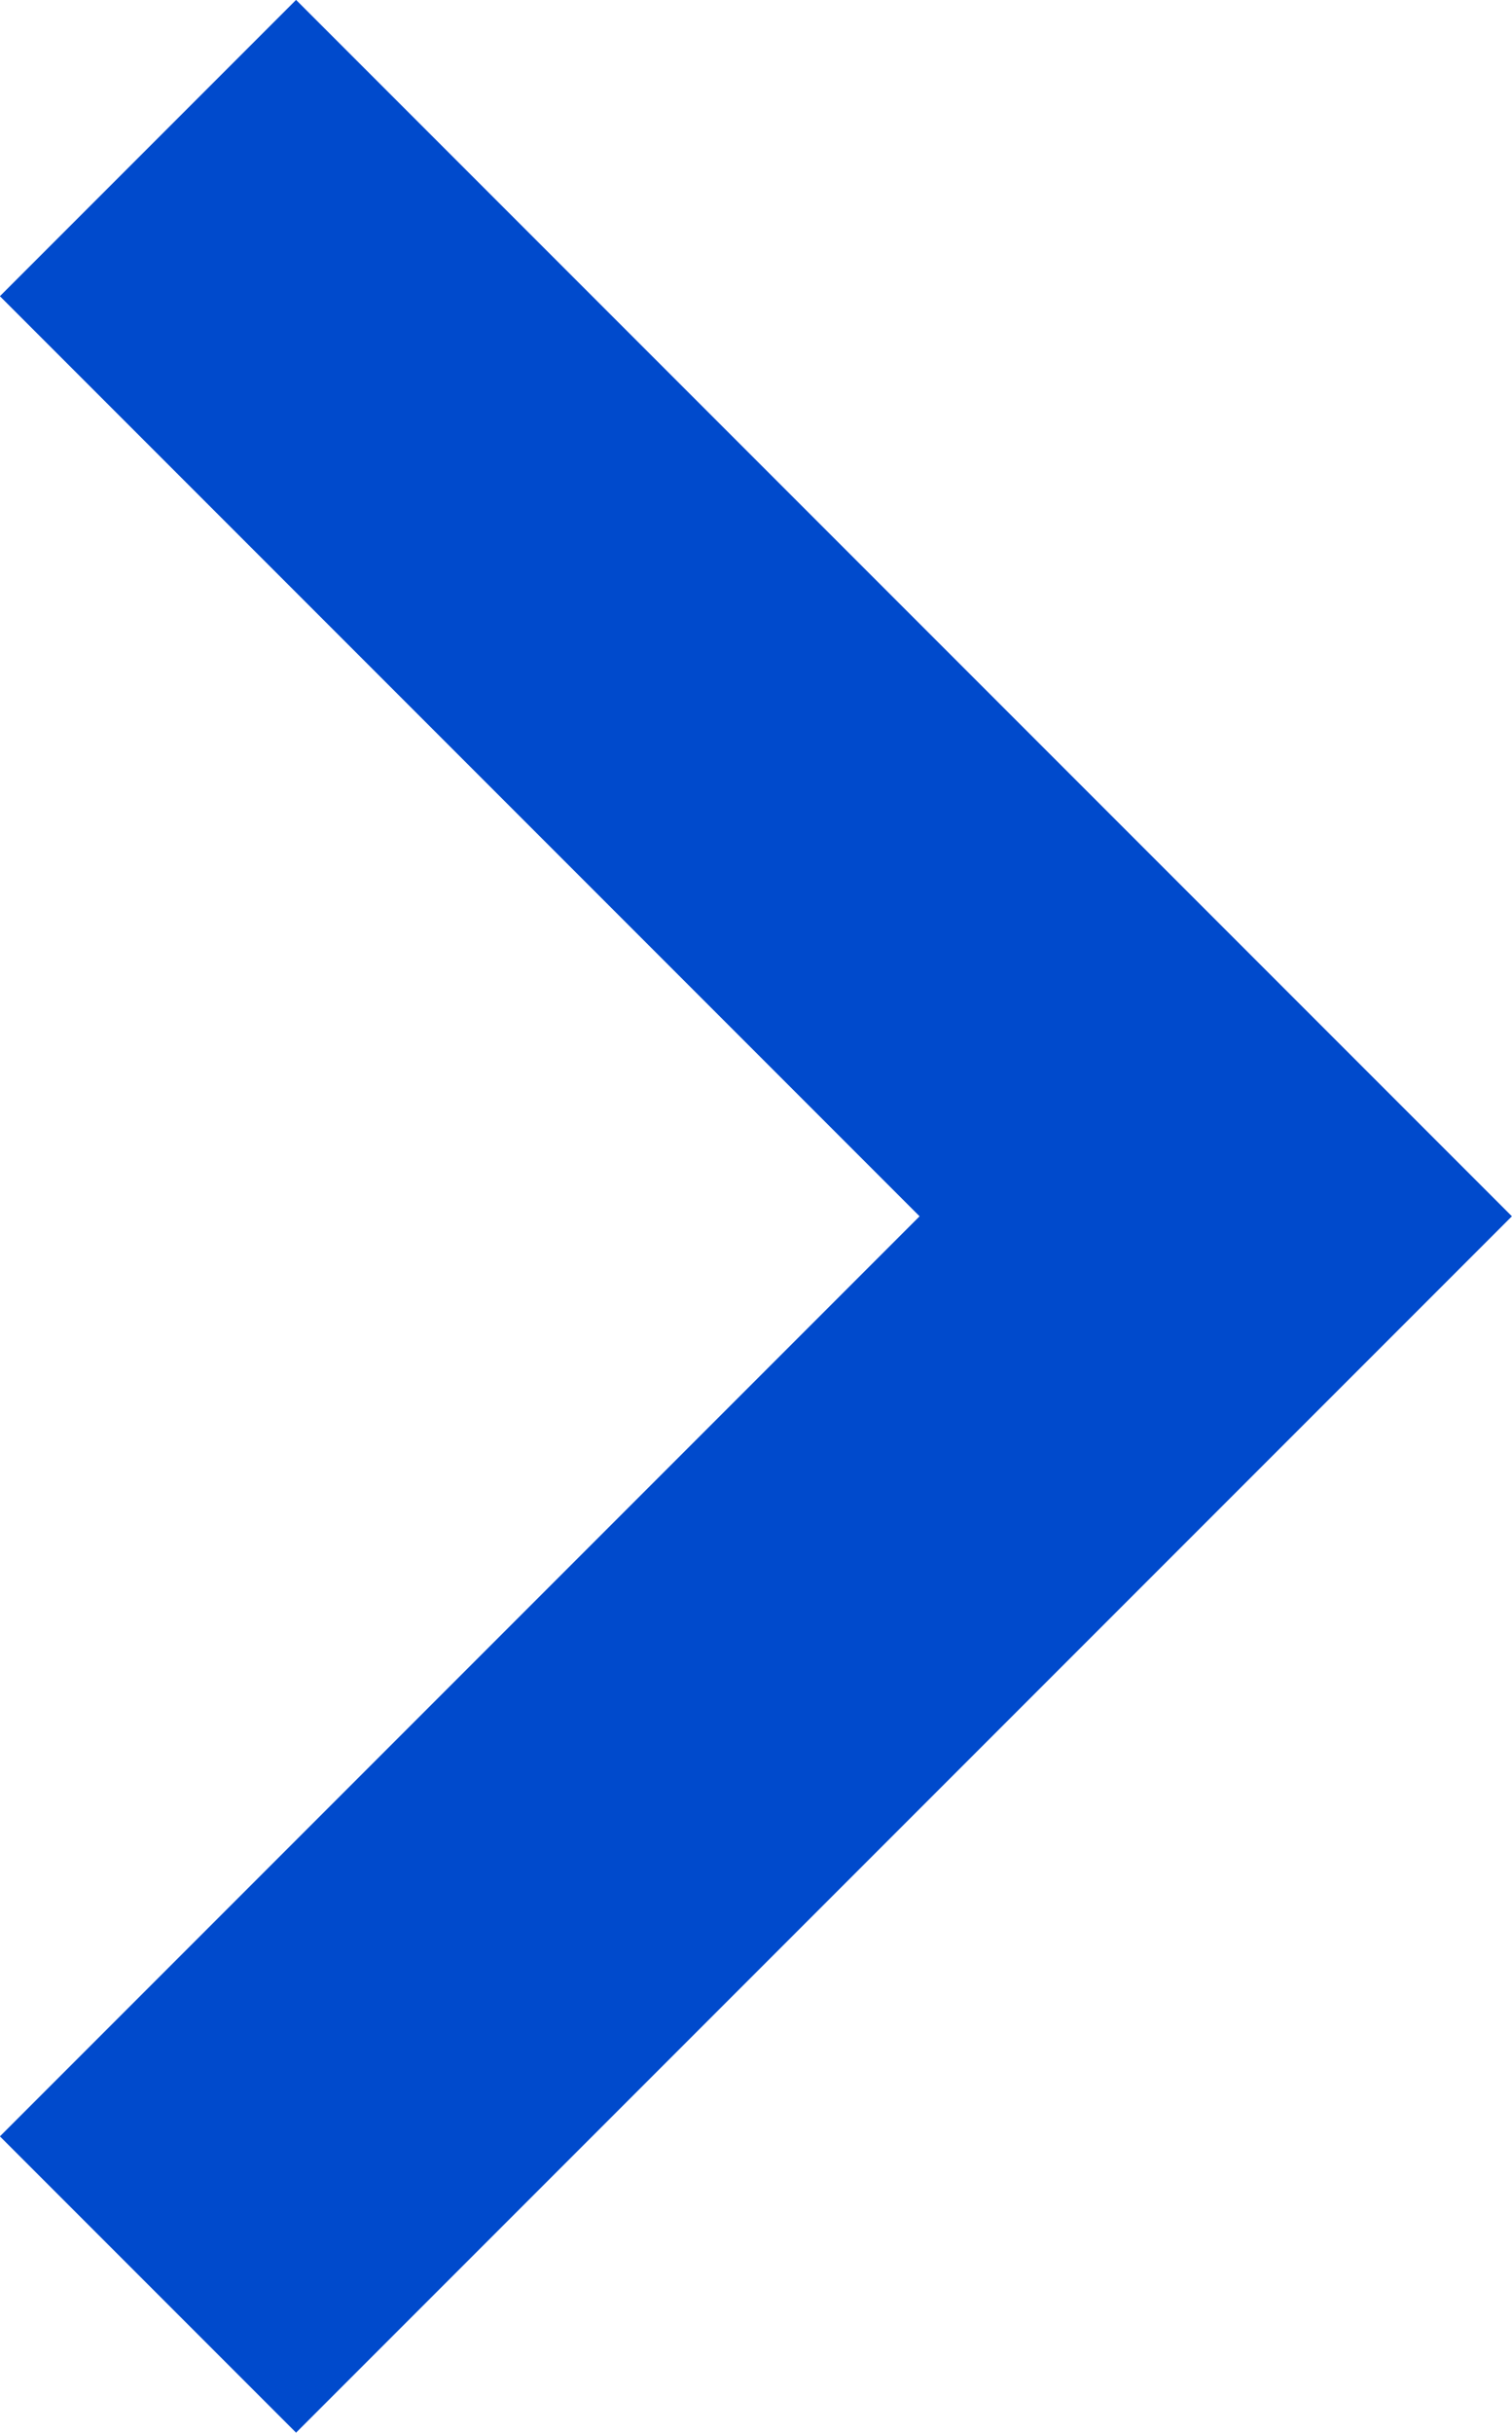 <?xml version="1.0" encoding="UTF-8"?> <svg xmlns="http://www.w3.org/2000/svg" width="5.415" height="8.709" viewBox="0 0 5.415 8.709"><path id="Path_106" data-name="Path 106" d="M-13946,5205l3.824,3.824-3.824,3.824" transform="translate(13946.53 -5204.47)" fill="none" stroke="#004acc" stroke-width="1.5"></path></svg> 